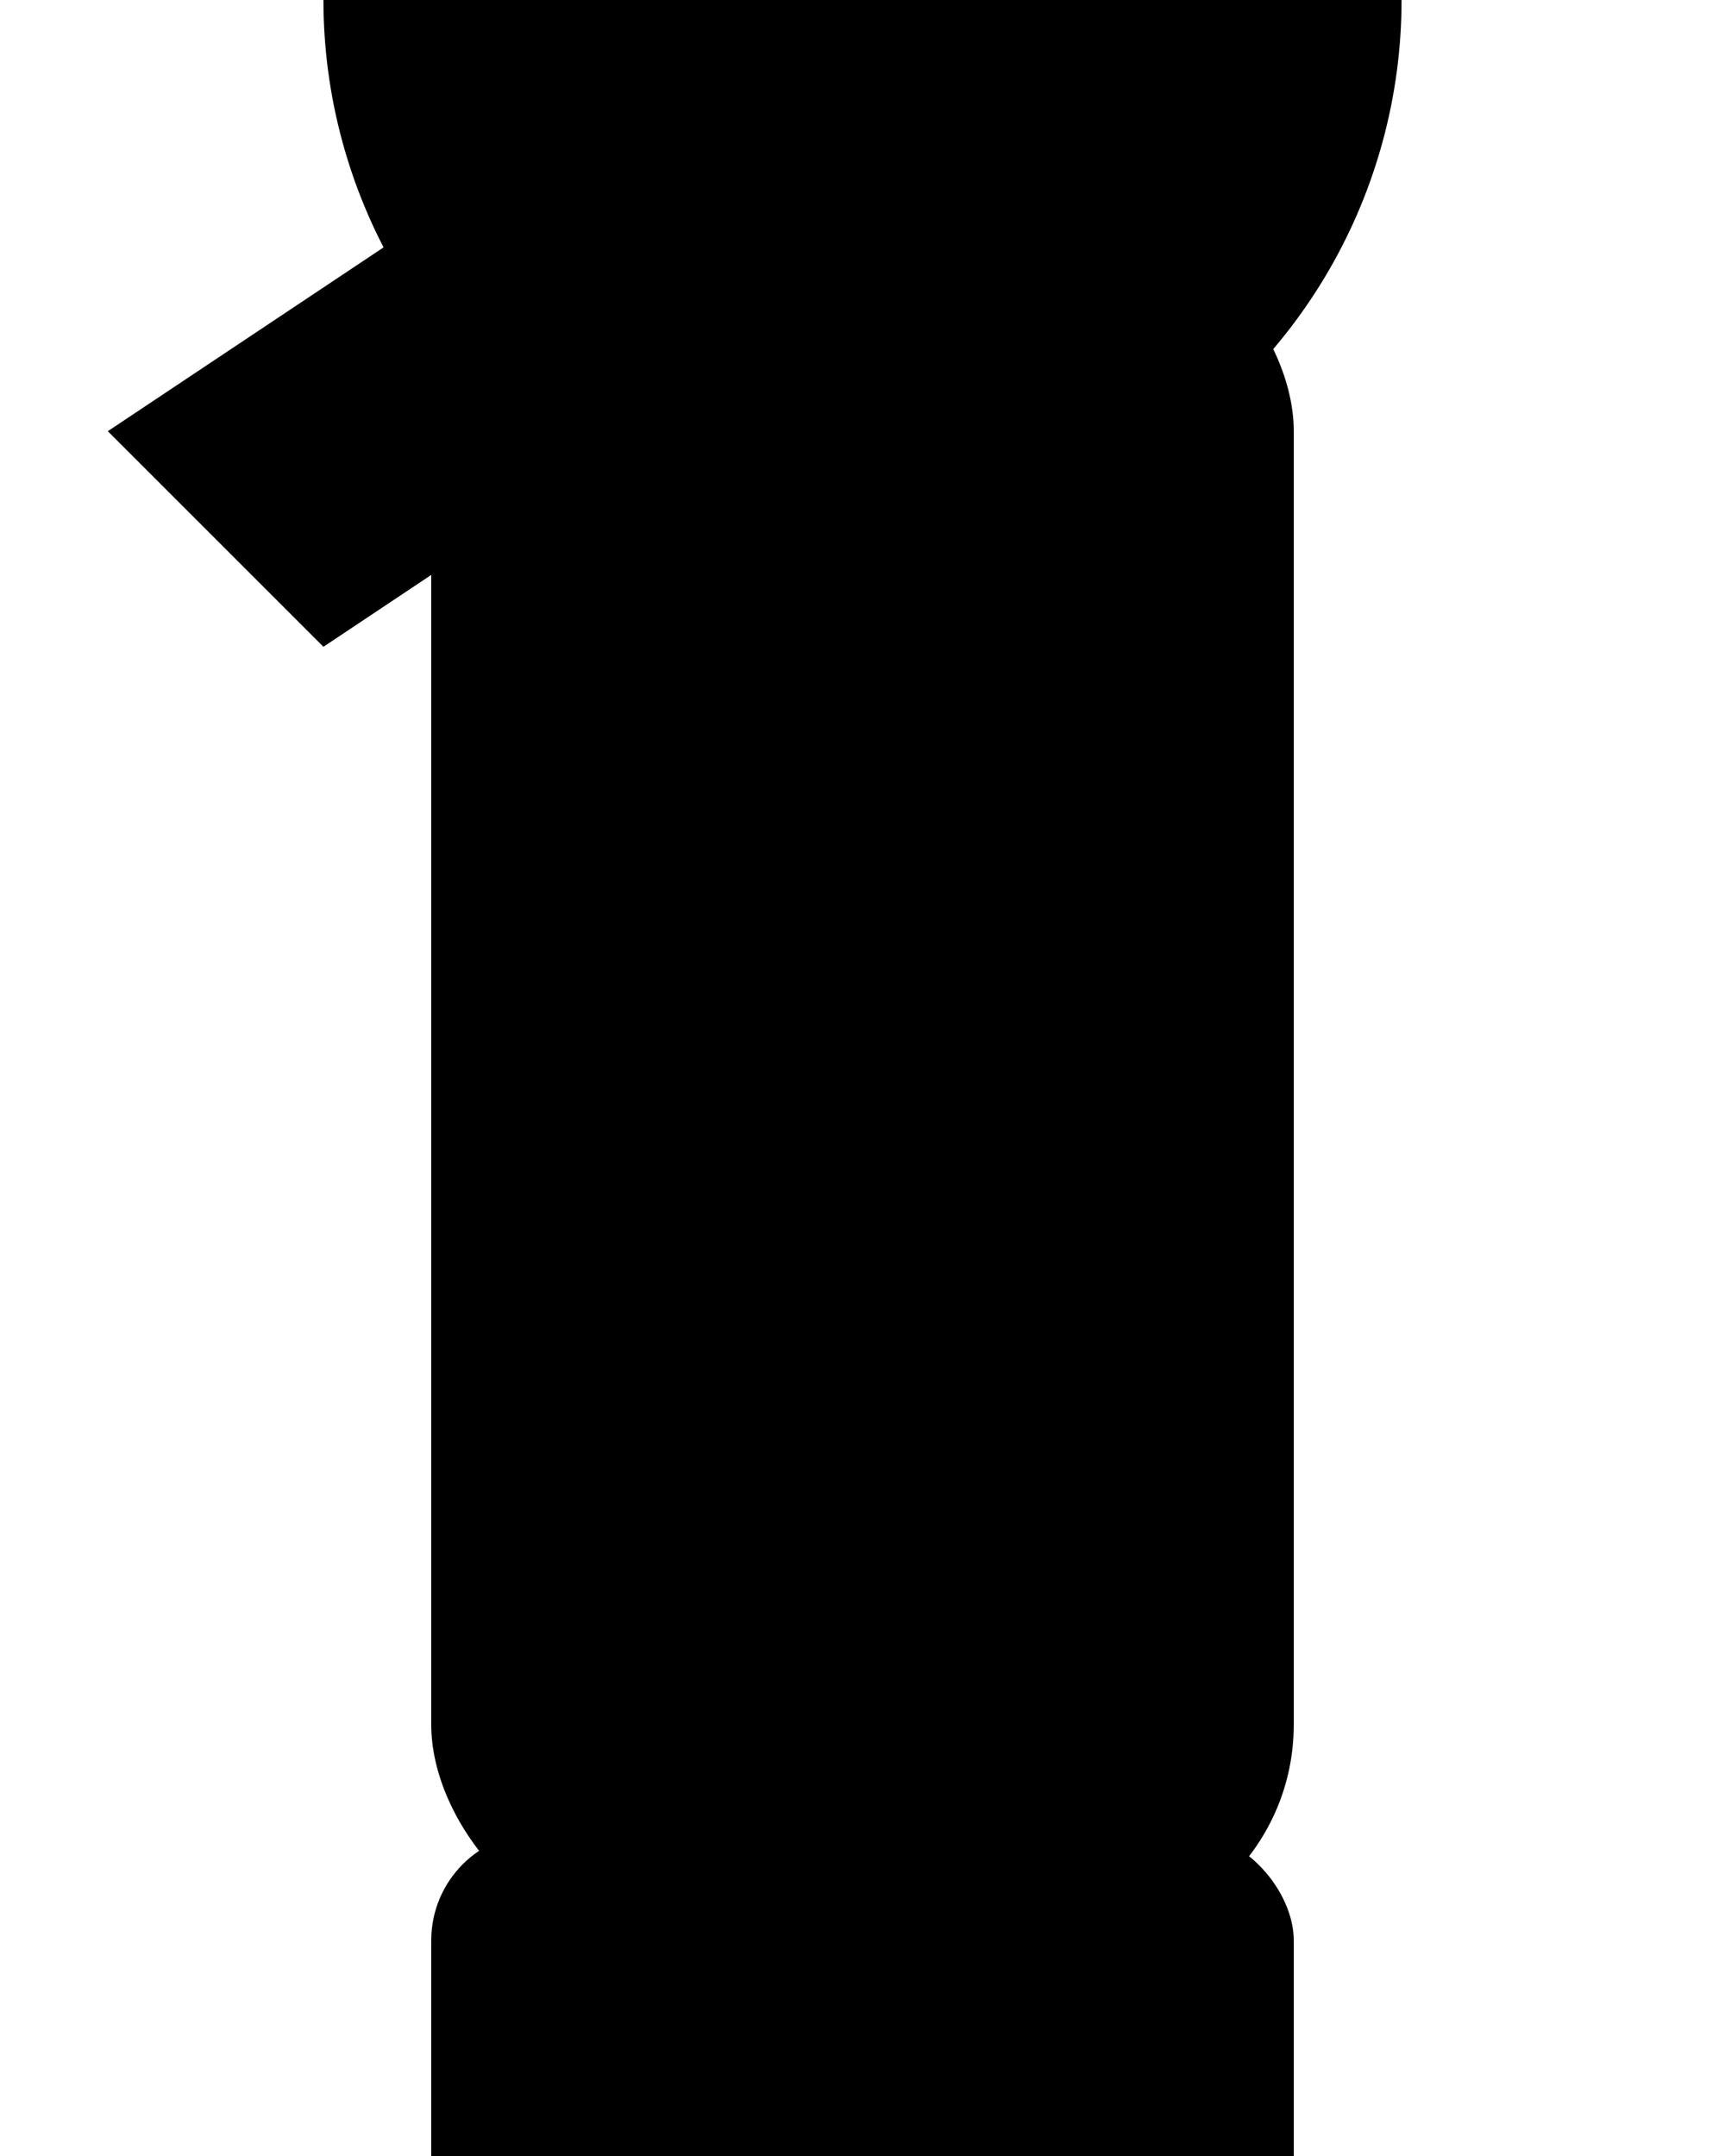 <svg viewBox="-80 -100 160 200" xmlns="http://www.w3.org/2000/svg">

  <!-- Head -->
  <circle cx="0" cy="-100" r="50"/>

  <!-- Body -->
  <rect x="-40" y="-80" width="80" height="160" rx="20"/>

  <!-- Dorsal Fin -->
  <polygon points="-10,-30, 10,-30, 0,-70"/>

  <!-- Anal Fin -->
  <rect x="-40" y="70" width="80" height="40" rx="10"/>

  <!-- Tail -->
  <polygon points="-20,-60, -40,-80, -70,-60, -50,-40"/>

</svg>